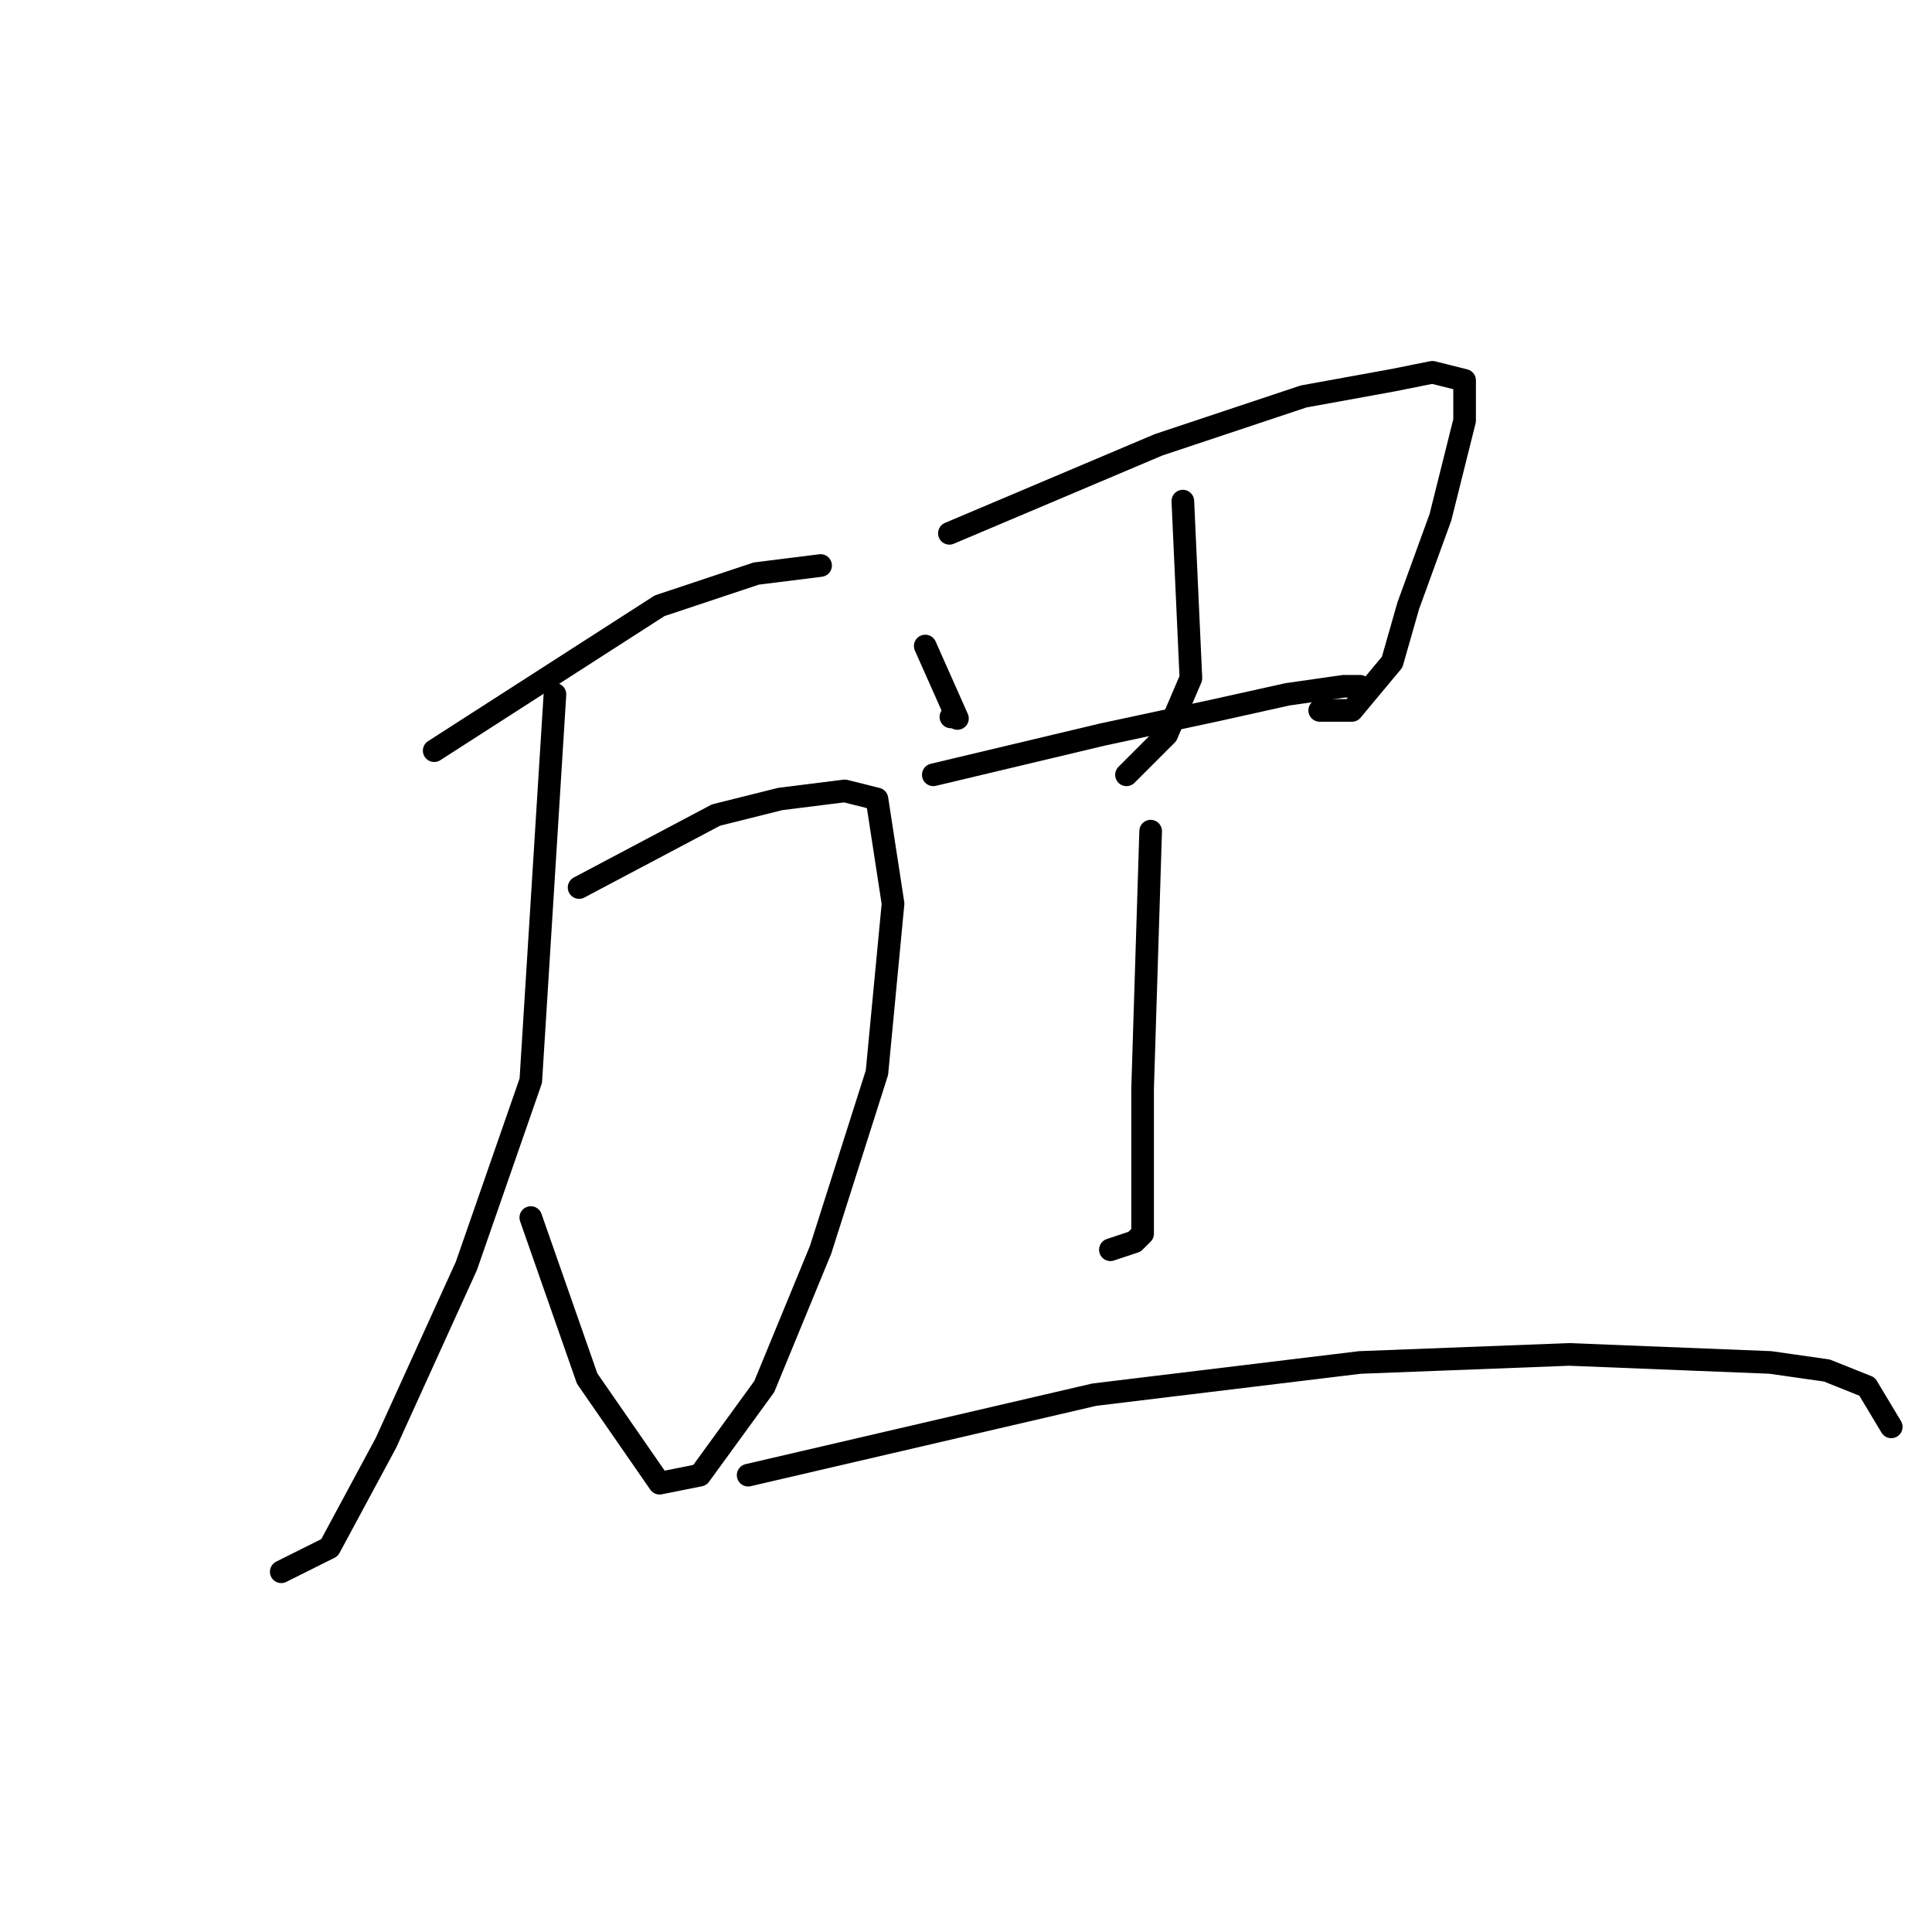 <?xml version="1.0" standalone="no"?>
    <svg width="256" height="256" xmlns="http://www.w3.org/2000/svg" version="1.1">
    <polyline stroke="black" stroke-width="3" stroke-linecap="round" fill="transparent" stroke-linejoin="round" points="57.533 99.467 87.4 80.267 100.2 76 108.733 74.933 108.733 74.933 " />
        <polyline stroke="black" stroke-width="3" stroke-linecap="round" fill="transparent" stroke-linejoin="round" points="76.733 117.6 94.867 108 103.4 105.867 111.933 104.8 116.2 105.867 118.333 119.733 116.2 142.133 108.733 165.6 101.267 183.733 92.733 195.467 87.4 196.533 77.8 182.667 70.333 161.333 70.333 161.333 " />
        <polyline stroke="black" stroke-width="3" stroke-linecap="round" fill="transparent" stroke-linejoin="round" points="73.533 92 70.333 143.2 61.8 167.733 51.133 191.2 43.667 205.067 37.267 208.267 37.267 208.267 " />
        <polyline stroke="black" stroke-width="3" stroke-linecap="round" fill="transparent" stroke-linejoin="round" points="122.6 85.6 126.867 95.2 " />
        <polyline stroke="black" stroke-width="3" stroke-linecap="round" fill="transparent" stroke-linejoin="round" points="126 95 126 95 " />
        <polyline stroke="black" stroke-width="3" stroke-linecap="round" fill="transparent" stroke-linejoin="round" points="125.8 70.667 153.533 58.933 172.733 52.533 184.467 50.4 189.8 49.333 194.067 50.4 194.067 55.733 190.867 68.533 186.6 80.267 184.467 87.733 179.133 94.133 174.867 94.133 174.867 94.133 " />
        <polyline stroke="black" stroke-width="3" stroke-linecap="round" fill="transparent" stroke-linejoin="round" points="156.733 66.4 157.8 89.867 154.6 97.333 149.267 102.667 149.267 102.667 " />
        <polyline stroke="black" stroke-width="3" stroke-linecap="round" fill="transparent" stroke-linejoin="round" points="123.667 102.667 146.067 97.333 161 94.133 170.6 92 178.067 90.933 180.2 90.933 180.2 90.933 " />
        <polyline stroke="black" stroke-width="3" stroke-linecap="round" fill="transparent" stroke-linejoin="round" points="152.467 110.133 151.4 144.267 151.4 156 151.4 160.267 151.4 163.467 150.333 164.533 147.133 165.6 147.133 165.6 " />
        <polyline stroke="black" stroke-width="3" stroke-linecap="round" fill="transparent" stroke-linejoin="round" points="99.133 195.467 145 184.8 180.2 180.533 207.933 179.467 234.6 180.533 242.067 181.6 247.4 183.733 250.6 189.067 250.6 189.067 " />
        </svg>